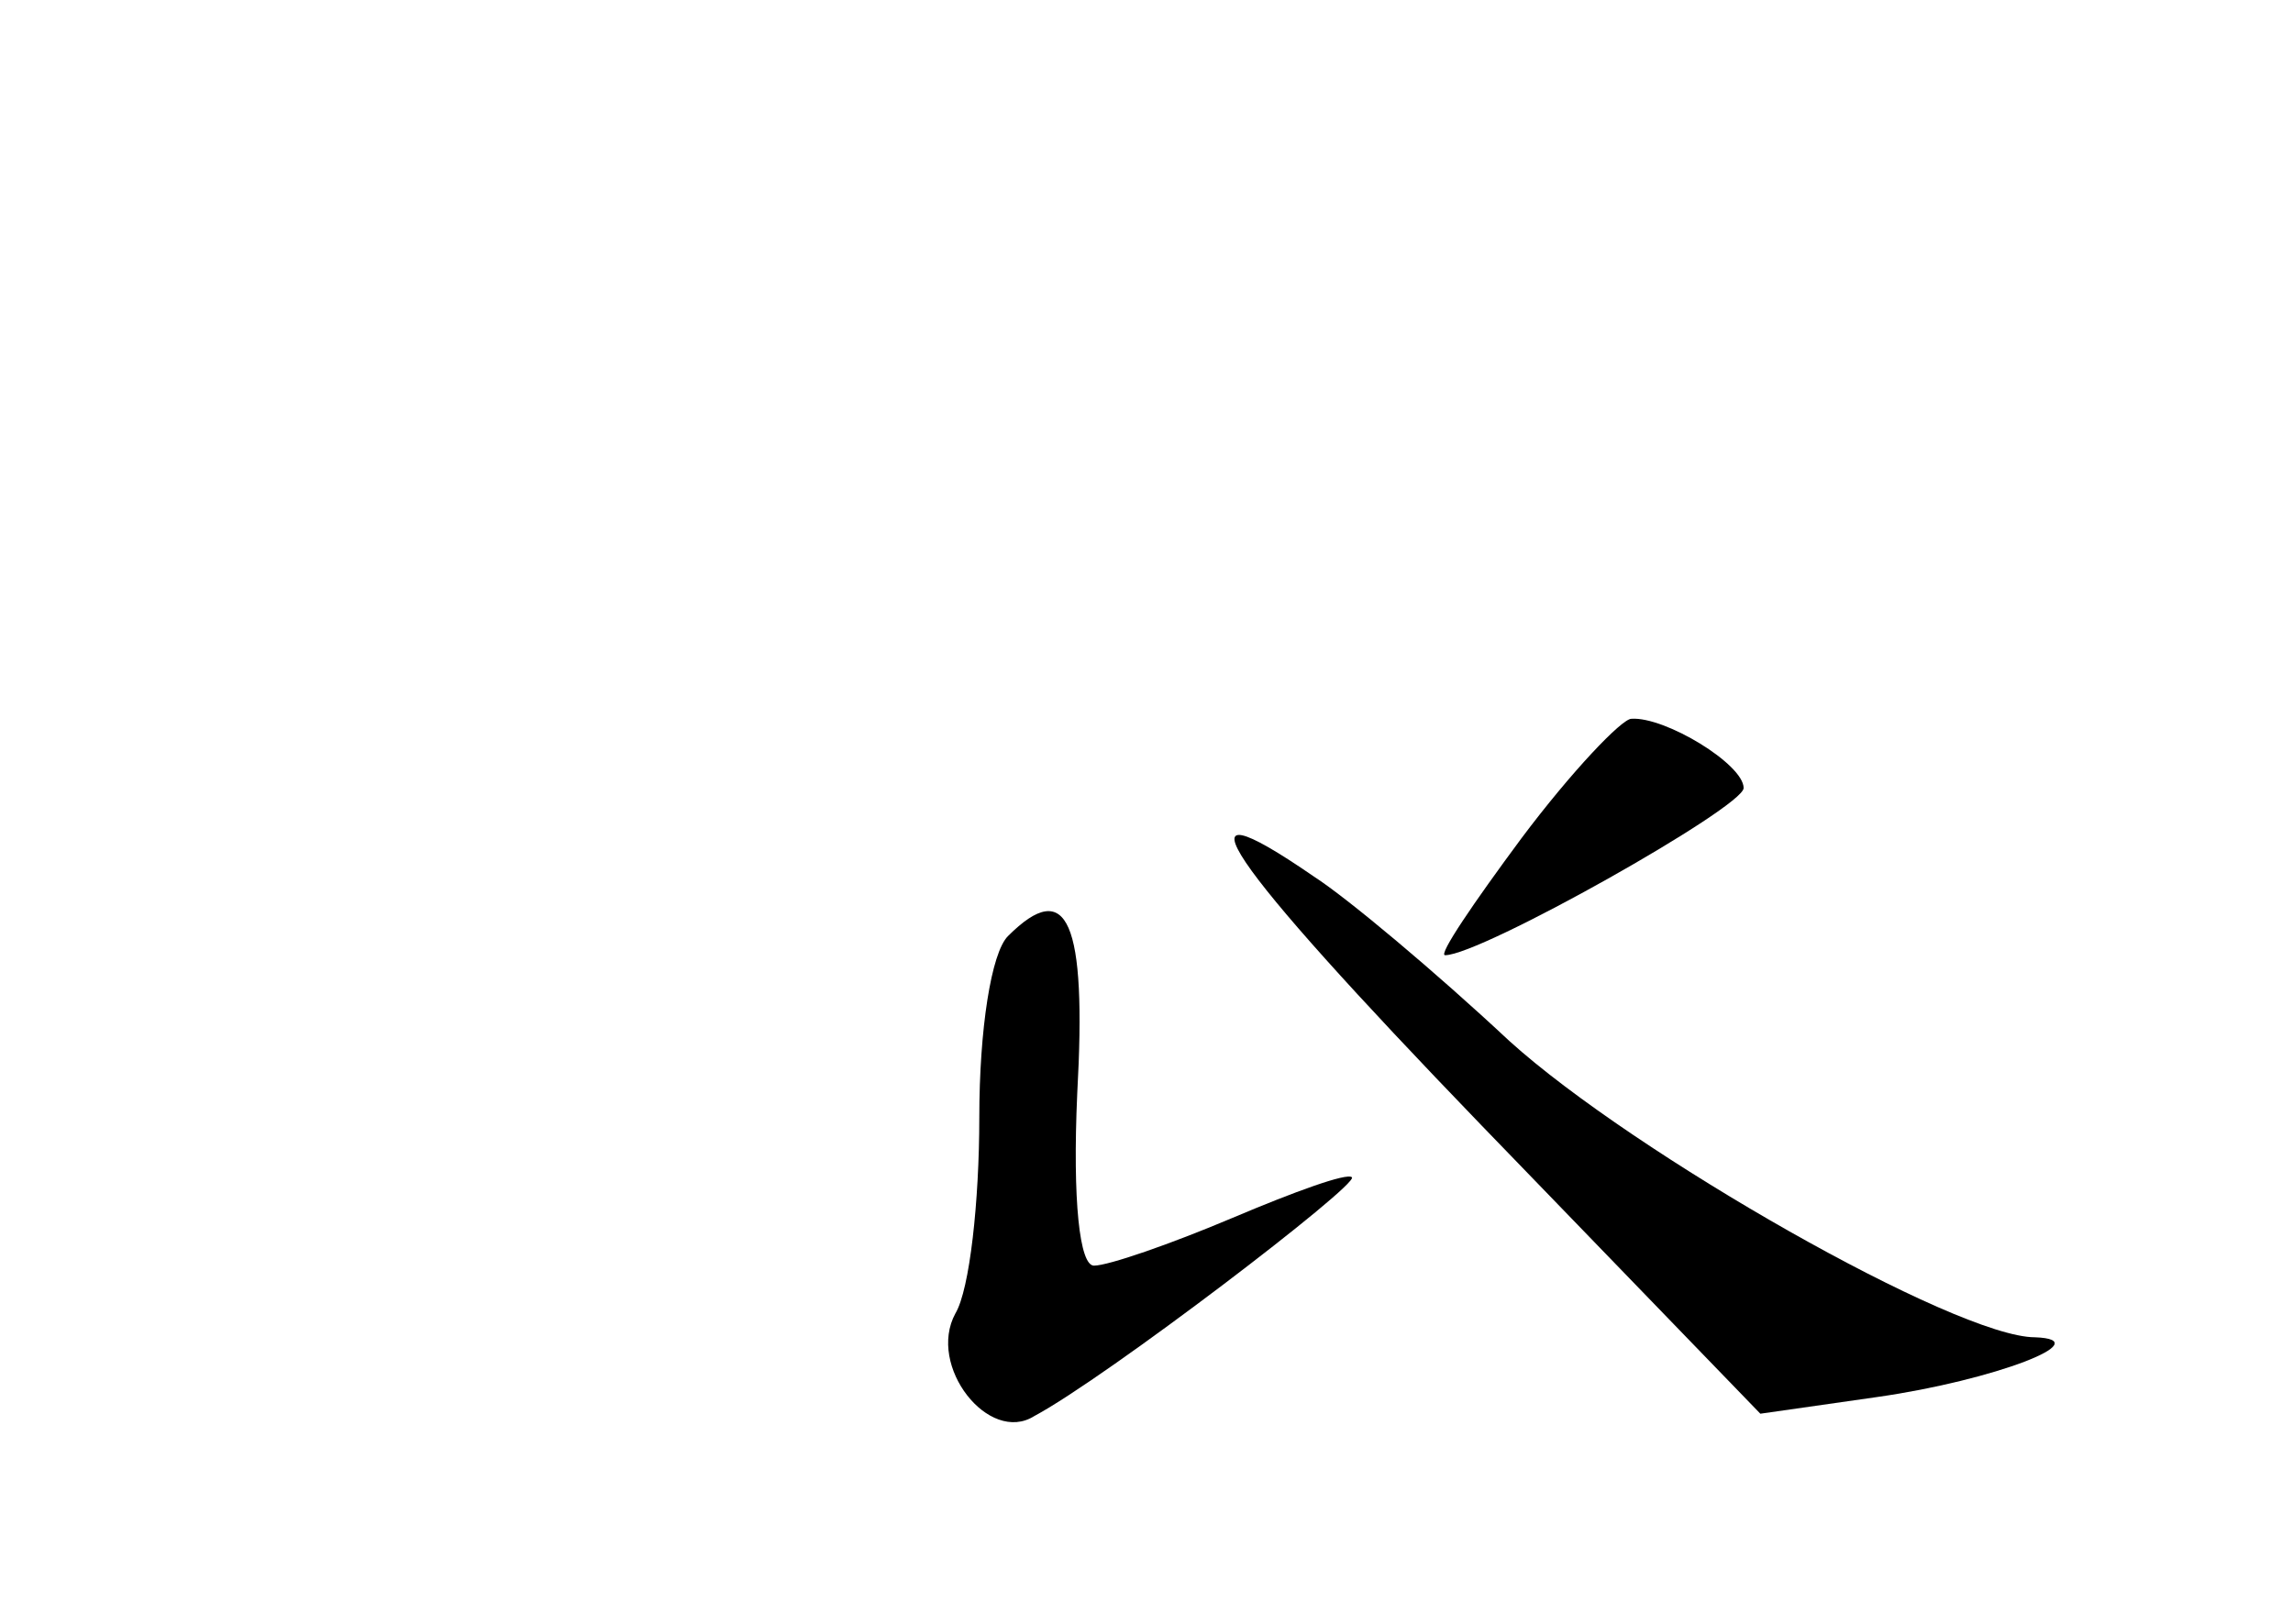 <?xml version="1.0" standalone="no"?>
<!DOCTYPE svg PUBLIC "-//W3C//DTD SVG 20010904//EN"
 "http://www.w3.org/TR/2001/REC-SVG-20010904/DTD/svg10.dtd">
<svg version="1.0" xmlns="http://www.w3.org/2000/svg"
 width="96pt" height="68pt" viewBox="0 0 96 68"
 preserveAspectRatio="xMidYMid meet">
<g transform="translate(0,68) scale(0.1,-0.1)"
fill="#000000" stroke="none">
<path d="M637 329 c-20 -27 -35 -49 -32 -49 15 0 125 62 125 70 0 10 -33 30
-47 29 -4 0 -25 -22 -46 -50z"/>
<path d="M620 209 l117 -121 49 7 c49 7 93 24 66 25 -33 0 -168 77 -220 124
-31 29 -68 60 -82 69 -61 42 -38 8 70 -104z"/>
<path d="M422 288 c-7 -7 -12 -39 -12 -76 0 -35 -4 -72 -10 -82 -12 -22 14
-55 33 -43 30 16 136 97 133 100 -2 2 -24 -6 -50 -17 -26 -11 -52 -20 -58 -20
-6 0 -9 27 -7 72 4 72 -4 91 -29 66z"/>
</g>
</svg>
